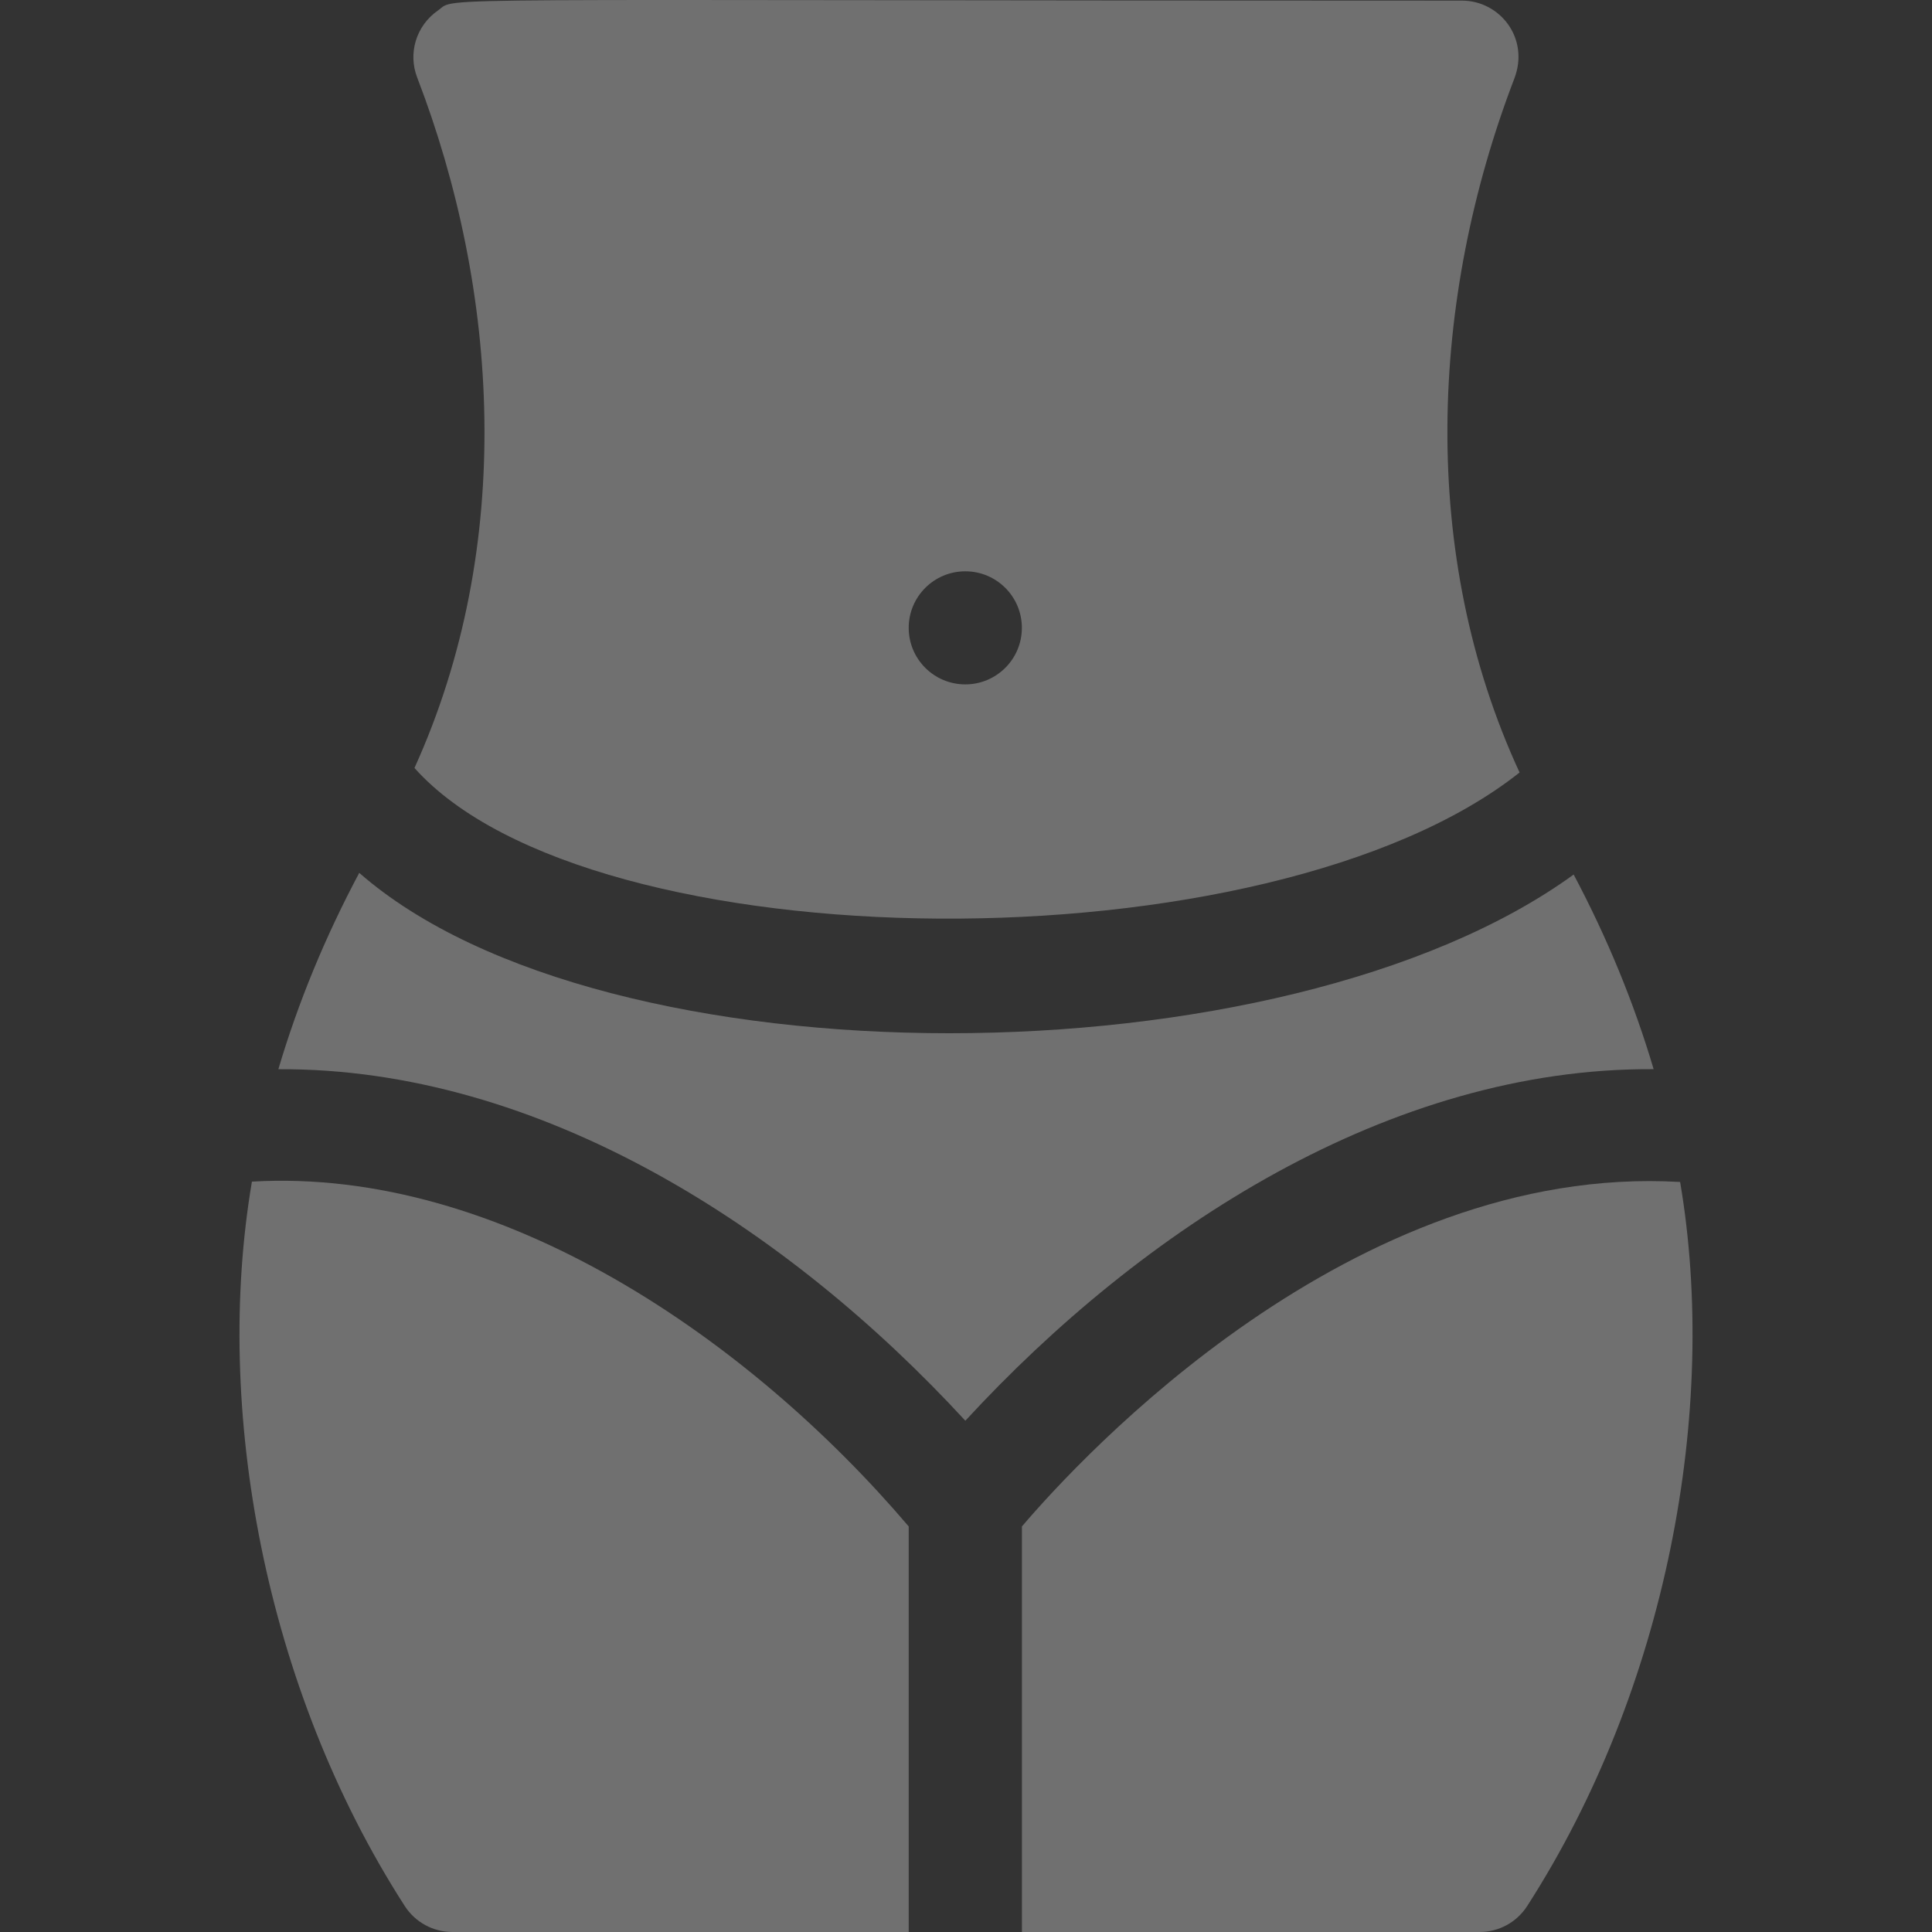 <svg width="38" height="38" viewBox="0 0 38 38" fill="none" xmlns="http://www.w3.org/2000/svg">
<rect x="0" y="0" width="38" height="38" fill="#333333" stroke="none"/>
<g clip-path="url(#clip0_2064_230)">
<path d="M8.152 15.105C11.607 18.977 24.958 19.105 29.888 15.194C27.903 10.898 28.123 5.883 29.785 1.545C30.089 0.752 29.5 0.012 28.755 0.012C7.748 0.012 9.015 -0.072 8.618 0.203C8.176 0.51 8.025 1.056 8.205 1.523C9.815 5.709 10.139 10.73 8.152 15.105ZM18.986 11.237C19.601 11.237 20.099 11.735 20.099 12.349C20.099 12.963 19.601 13.461 18.986 13.461C18.371 13.461 17.873 12.963 17.873 12.349C17.873 11.735 18.371 11.237 18.986 11.237Z" fill="white" fill-opacity="0.3"/>
<path d="M32.525 21.029C32.14 19.729 31.615 18.451 30.952 17.201C25.235 21.352 11.88 21.385 7.066 17.168C6.395 18.428 5.863 19.718 5.475 21.03C10.625 21.003 15.497 24.152 18.987 27.944C22.456 24.177 27.336 20.996 32.525 21.029Z" fill="white" fill-opacity="0.3"/>
<path d="M17.873 30.023C14.765 26.37 9.863 22.953 4.955 23.241C4.198 27.688 5.196 33.193 7.961 37.489C8.166 37.807 8.519 38 8.897 38L17.873 38V30.023Z" fill="white" fill-opacity="0.3"/>
<path d="M33.046 23.248C26.592 22.871 21.26 28.662 20.1 30.023V38L29.102 38C29.481 38 29.833 37.808 30.038 37.489C32.781 33.228 33.808 27.733 33.046 23.248Z" fill="white" fill-opacity="0.3"/>
</g>
<defs>
<clipPath id="clip0_2064_230">
<rect width="38" height="38" fill="white"/>
</clipPath>
</defs>
</svg>
